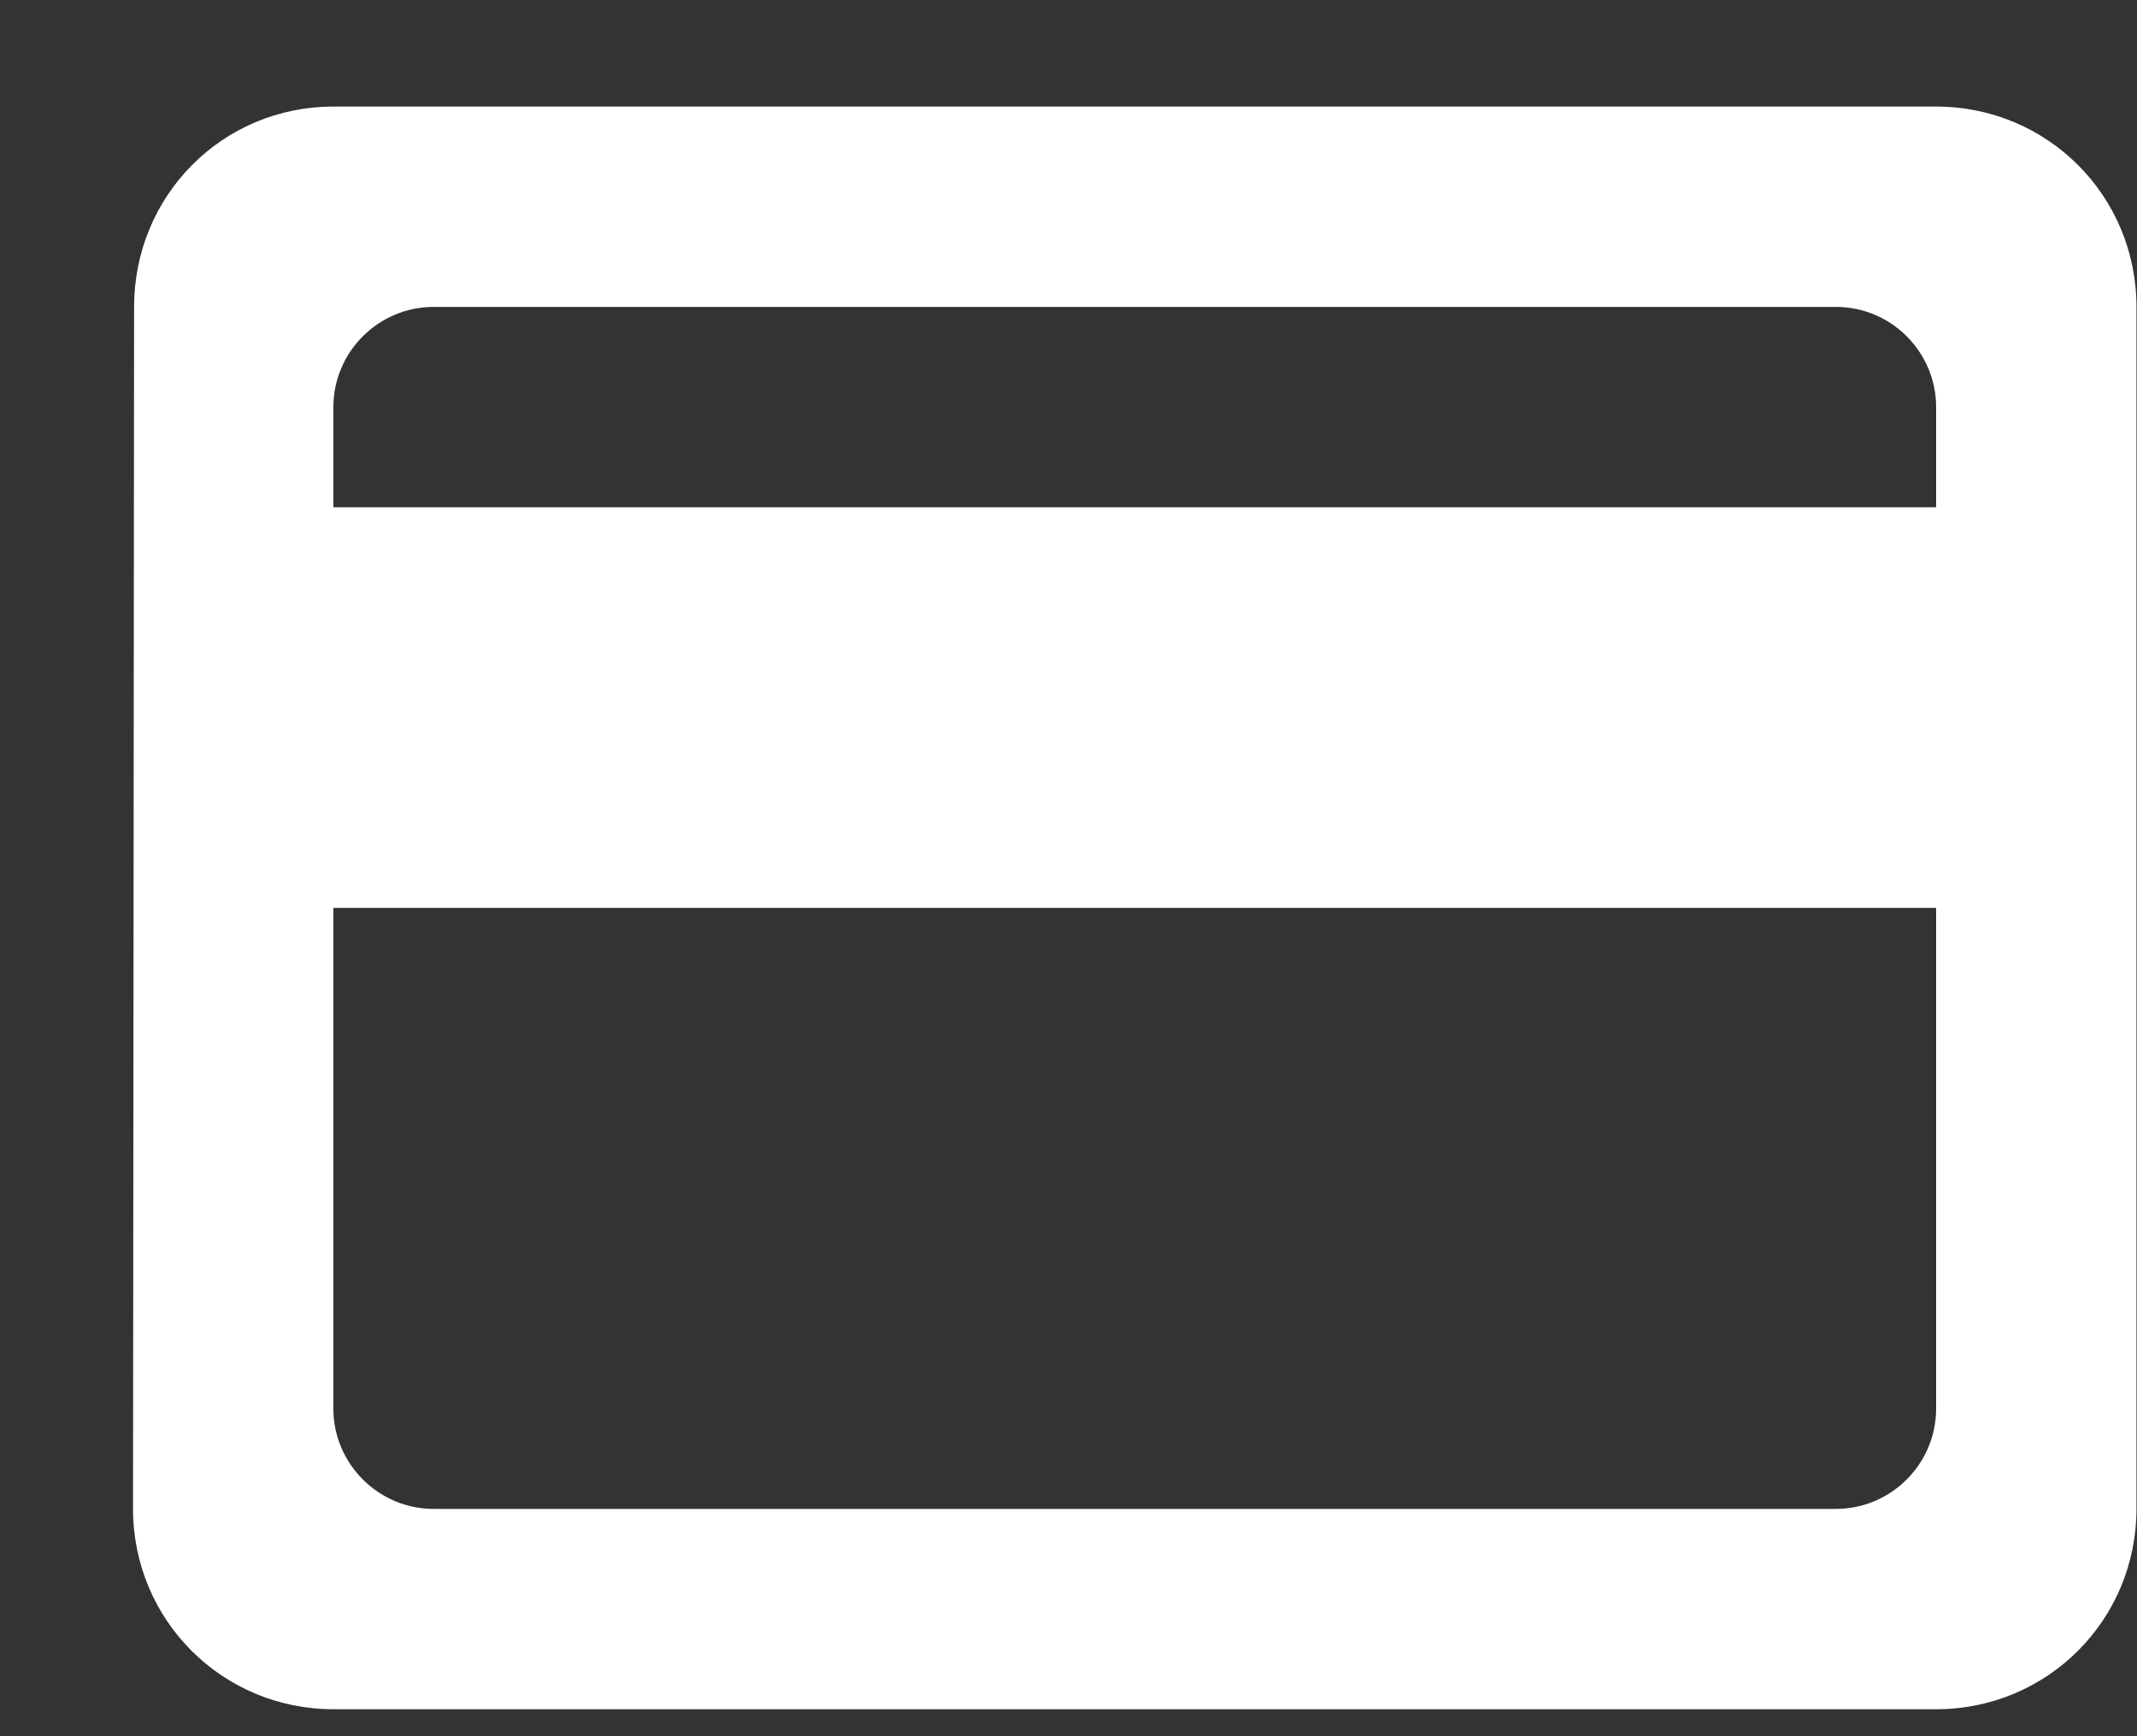 <svg width="16" height="13" viewBox="0 0 16 13" fill="none" xmlns="http://www.w3.org/2000/svg">
<rect x="0" y="0" width="16" height="13" fill="#333333" stroke="none"/>
<path d="M14.496 0.798H2.496C1.664 0.798 1.004 1.465 1.004 2.298L0.996 11.298C0.996 12.13 1.664 12.798 2.496 12.798H14.496C15.329 12.798 15.996 12.13 15.996 11.298V2.298C15.996 1.465 15.329 0.798 14.496 0.798ZM13.746 11.298H3.246C2.834 11.298 2.496 10.96 2.496 10.548V6.798H14.496V10.548C14.496 10.96 14.159 11.298 13.746 11.298ZM14.496 3.798H2.496V3.048C2.496 2.635 2.834 2.298 3.246 2.298H13.746C14.159 2.298 14.496 2.635 14.496 3.048V3.798Z" fill="white"/>
</svg>

